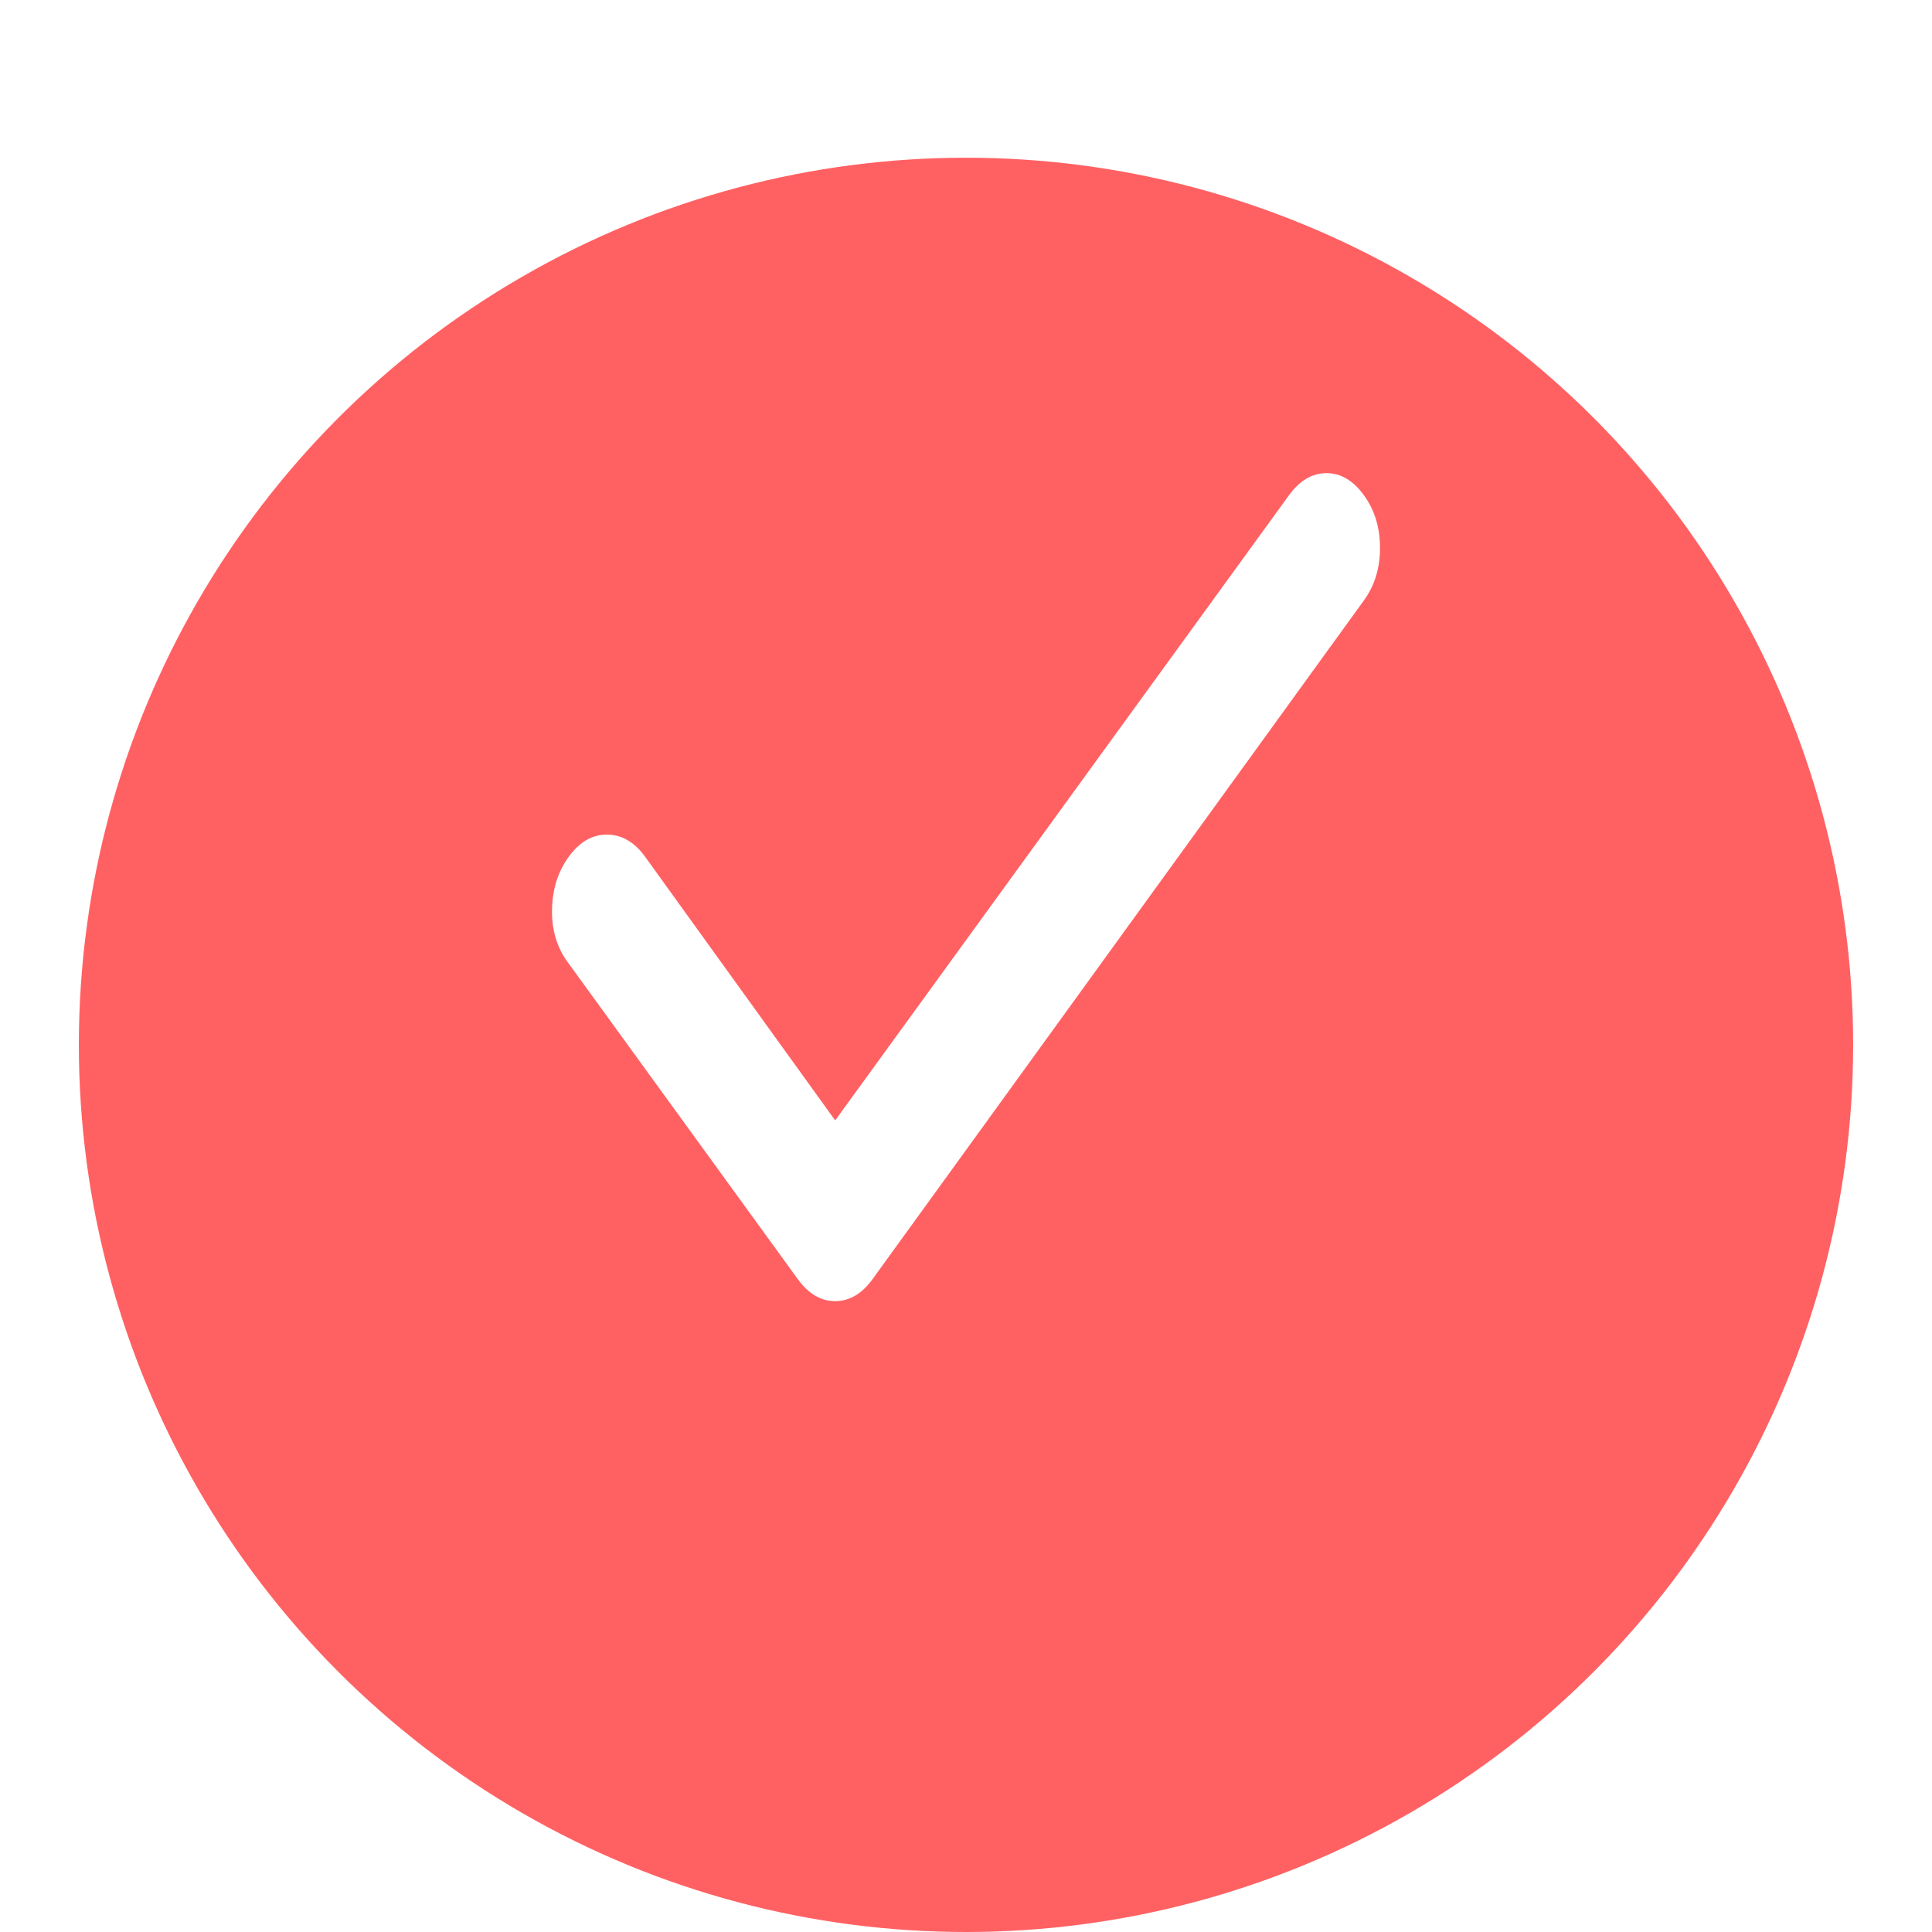 <svg width="98" height="98" viewBox="0 0 98 98" fill="none" xmlns="http://www.w3.org/2000/svg">
<g filter="url(#filter0_di_182_512)">
<circle cx="49" cy="45" r="45" fill="#FF6163"/>
</g>
<path d="M42.364 56.833L65.383 25.122C65.926 24.374 66.56 24 67.284 24C68.008 24 68.642 24.374 69.185 25.122C69.728 25.871 70 26.76 70 27.79C70 28.82 69.728 29.709 69.185 30.454L44.265 64.877C43.722 65.626 43.088 66 42.364 66C41.64 66 41.006 65.626 40.463 64.877L28.784 48.788C28.24 48.04 27.98 47.152 28.001 46.124C28.023 45.097 28.306 44.207 28.851 43.457C29.396 42.706 30.042 42.332 30.788 42.334C31.534 42.337 32.179 42.711 32.722 43.457L42.364 56.833Z" fill="white"/>
<defs>
<filter id="filter0_di_182_512" x="0" y="0" width="98" height="98" filterUnits="userSpaceOnUse" color-interpolation-filters="sRGB">
<feFlood flood-opacity="0" result="BackgroundImageFix"/>
<feColorMatrix in="SourceAlpha" type="matrix" values="0 0 0 0 0 0 0 0 0 0 0 0 0 0 0 0 0 0 127 0" result="hardAlpha"/>
<feOffset dy="4"/>
<feGaussianBlur stdDeviation="2"/>
<feComposite in2="hardAlpha" operator="out"/>
<feColorMatrix type="matrix" values="0 0 0 0 0 0 0 0 0 0 0 0 0 0 0 0 0 0 0.5 0"/>
<feBlend mode="normal" in2="BackgroundImageFix" result="effect1_dropShadow_182_512"/>
<feBlend mode="normal" in="SourceGraphic" in2="effect1_dropShadow_182_512" result="shape"/>
<feColorMatrix in="SourceAlpha" type="matrix" values="0 0 0 0 0 0 0 0 0 0 0 0 0 0 0 0 0 0 127 0" result="hardAlpha"/>
<feOffset dy="4"/>
<feGaussianBlur stdDeviation="2"/>
<feComposite in2="hardAlpha" operator="arithmetic" k2="-1" k3="1"/>
<feColorMatrix type="matrix" values="0 0 0 0 0 0 0 0 0 0 0 0 0 0 0 0 0 0 0.25 0"/>
<feBlend mode="normal" in2="shape" result="effect2_innerShadow_182_512"/>
</filter>
</defs>
</svg>
